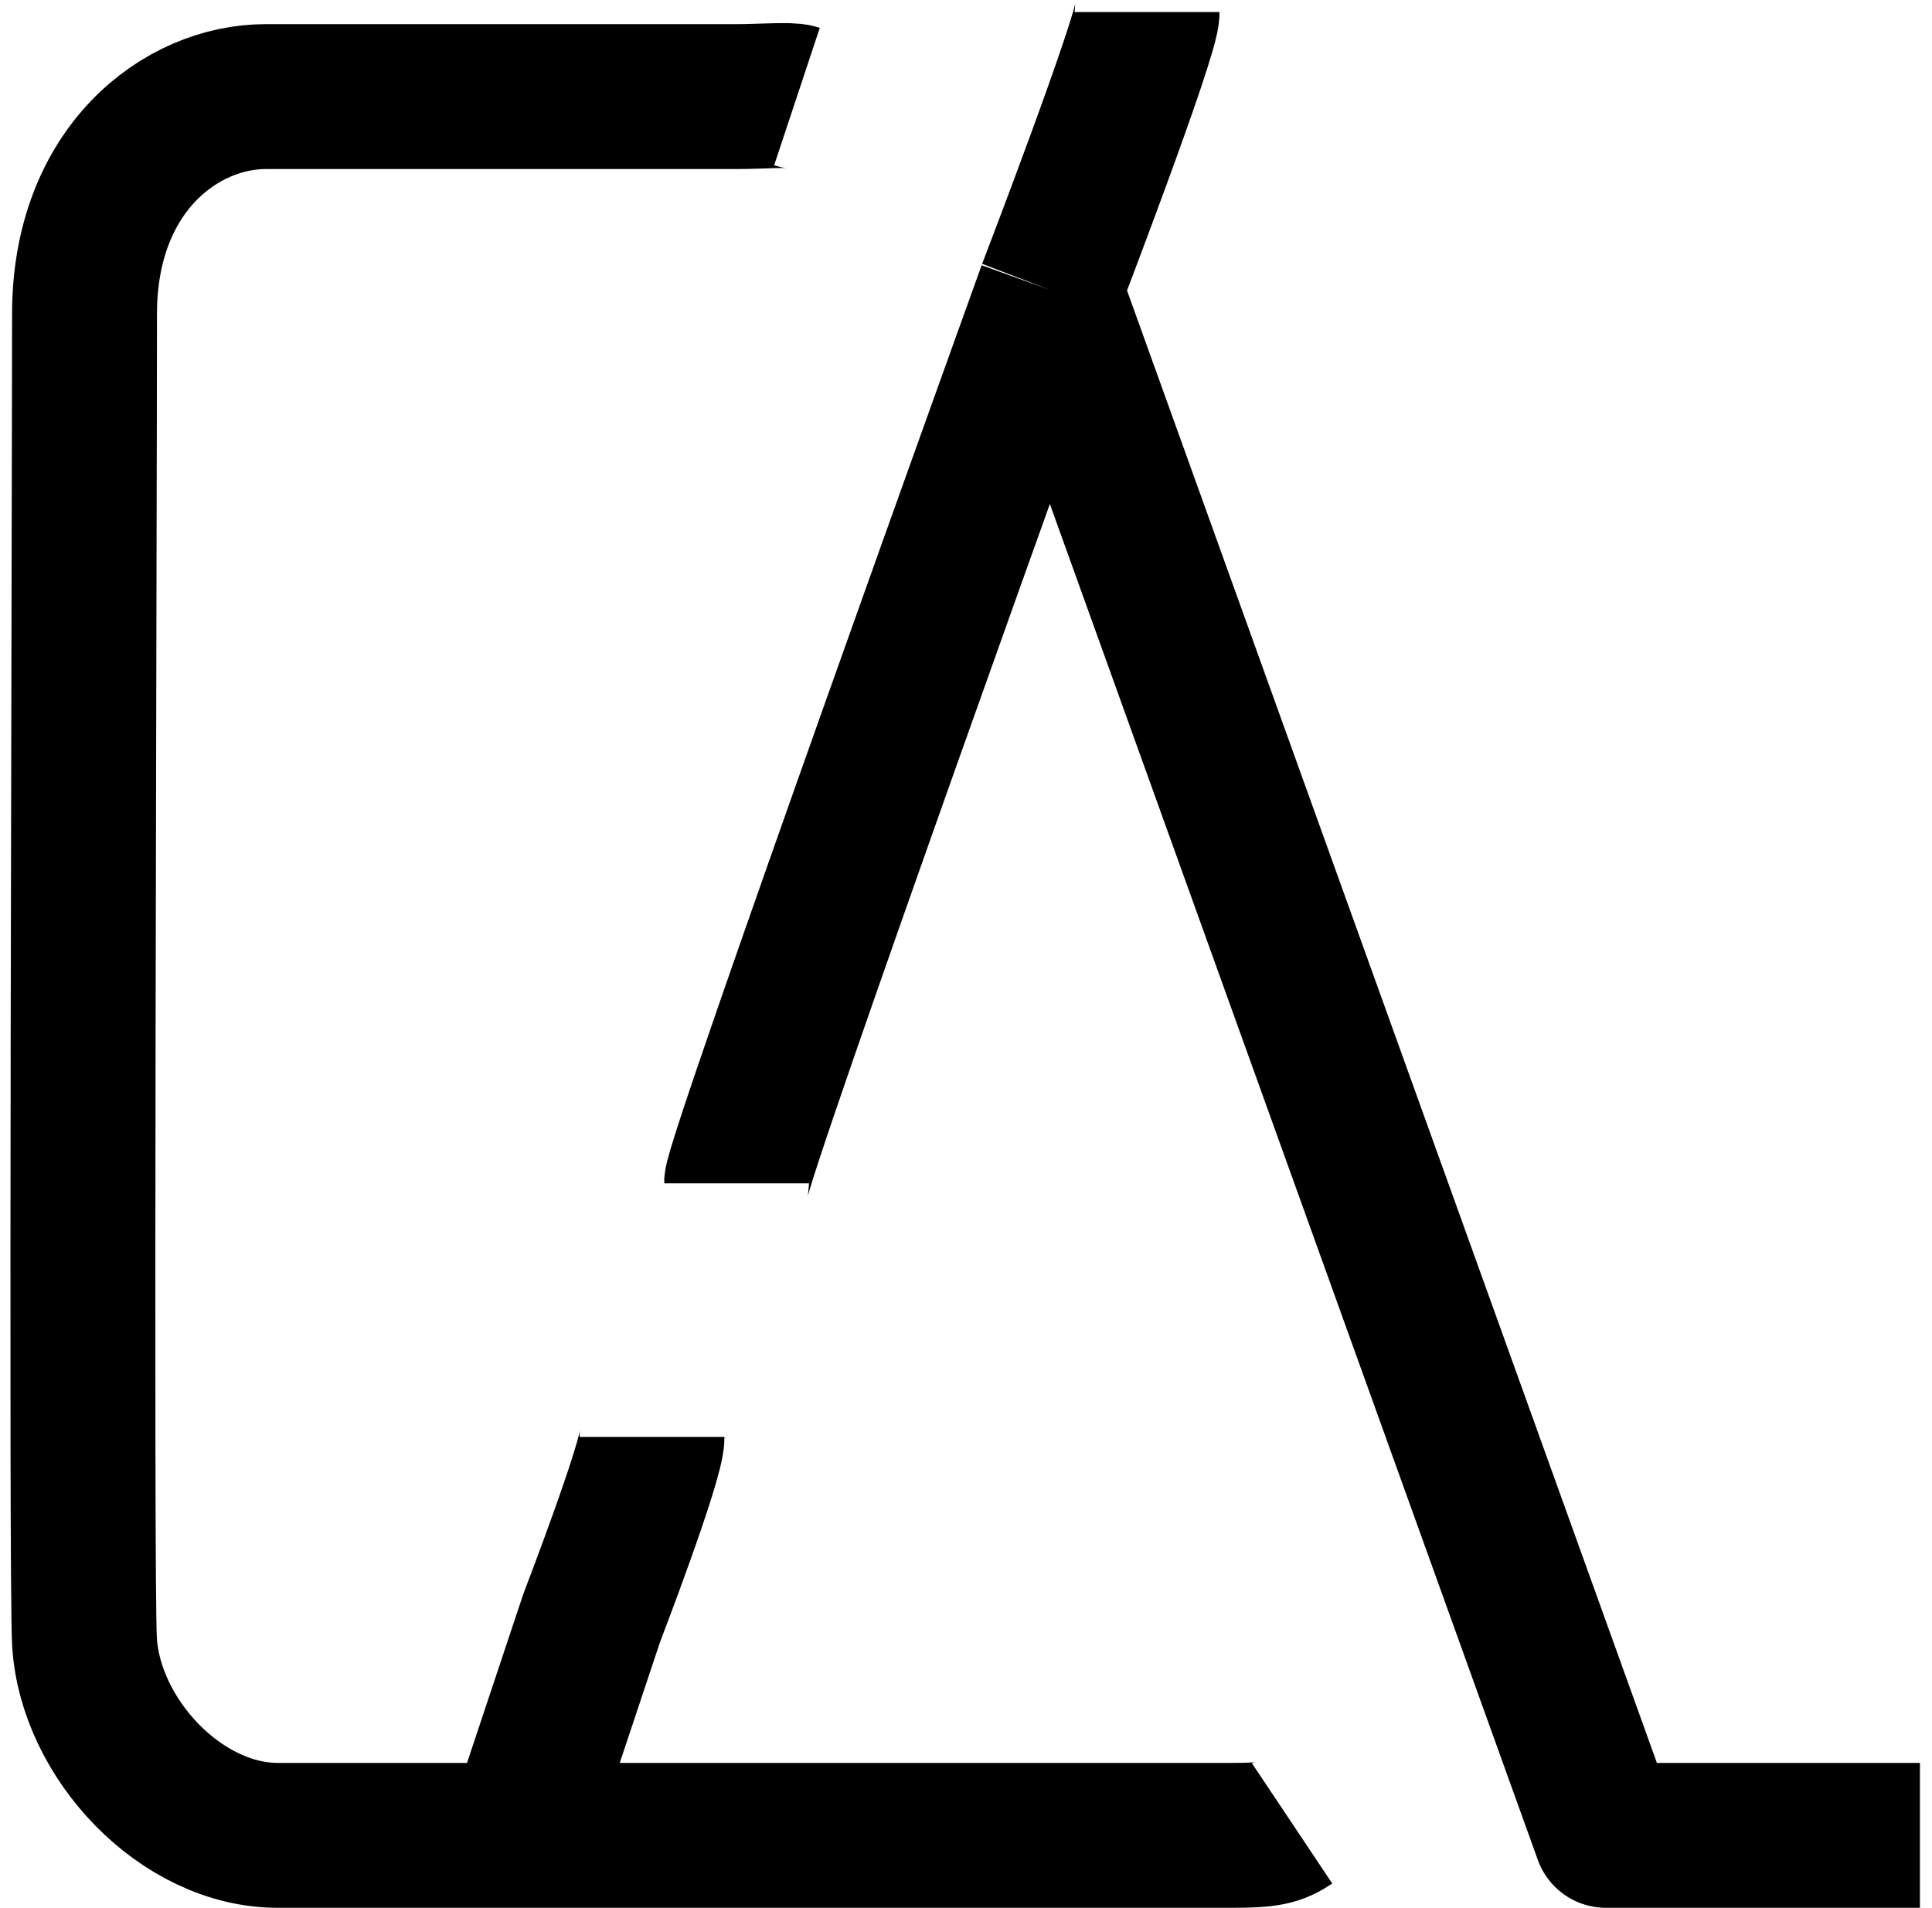 <svg width="80" height="79" viewBox="0 0 80 79" fill="none" xmlns="http://www.w3.org/2000/svg">
    <path
        d="M21.5 76C21.5 76 15.308 76 11.5 76C7.5 76 3.745 72 3.5 68C3.347 65.5 3.5 21.53 3.5 13C3.5 7 7.5 4 11 4H22C22 4 28 4 30.5 4C31.5 4 32.705 3.902 33 4M21.5 76C21.5 76 32.5 76 41.5 76C41.5 76 49 76 51 76C52.504 76 52.889 75.908 53.5 75.5M21.5 76C21.5 76 23 71.5 24.5 67C24.5 67 27 60.5 27 59.5M30.5 49C30.5 48 43.469 12 43.469 12M47.5 0.5C47.5 1.5 43.469 12 43.469 12M43.469 12L66.5 76H79.5"
        stroke="black" stroke-width="6" stroke-linejoin="round" />
</svg>